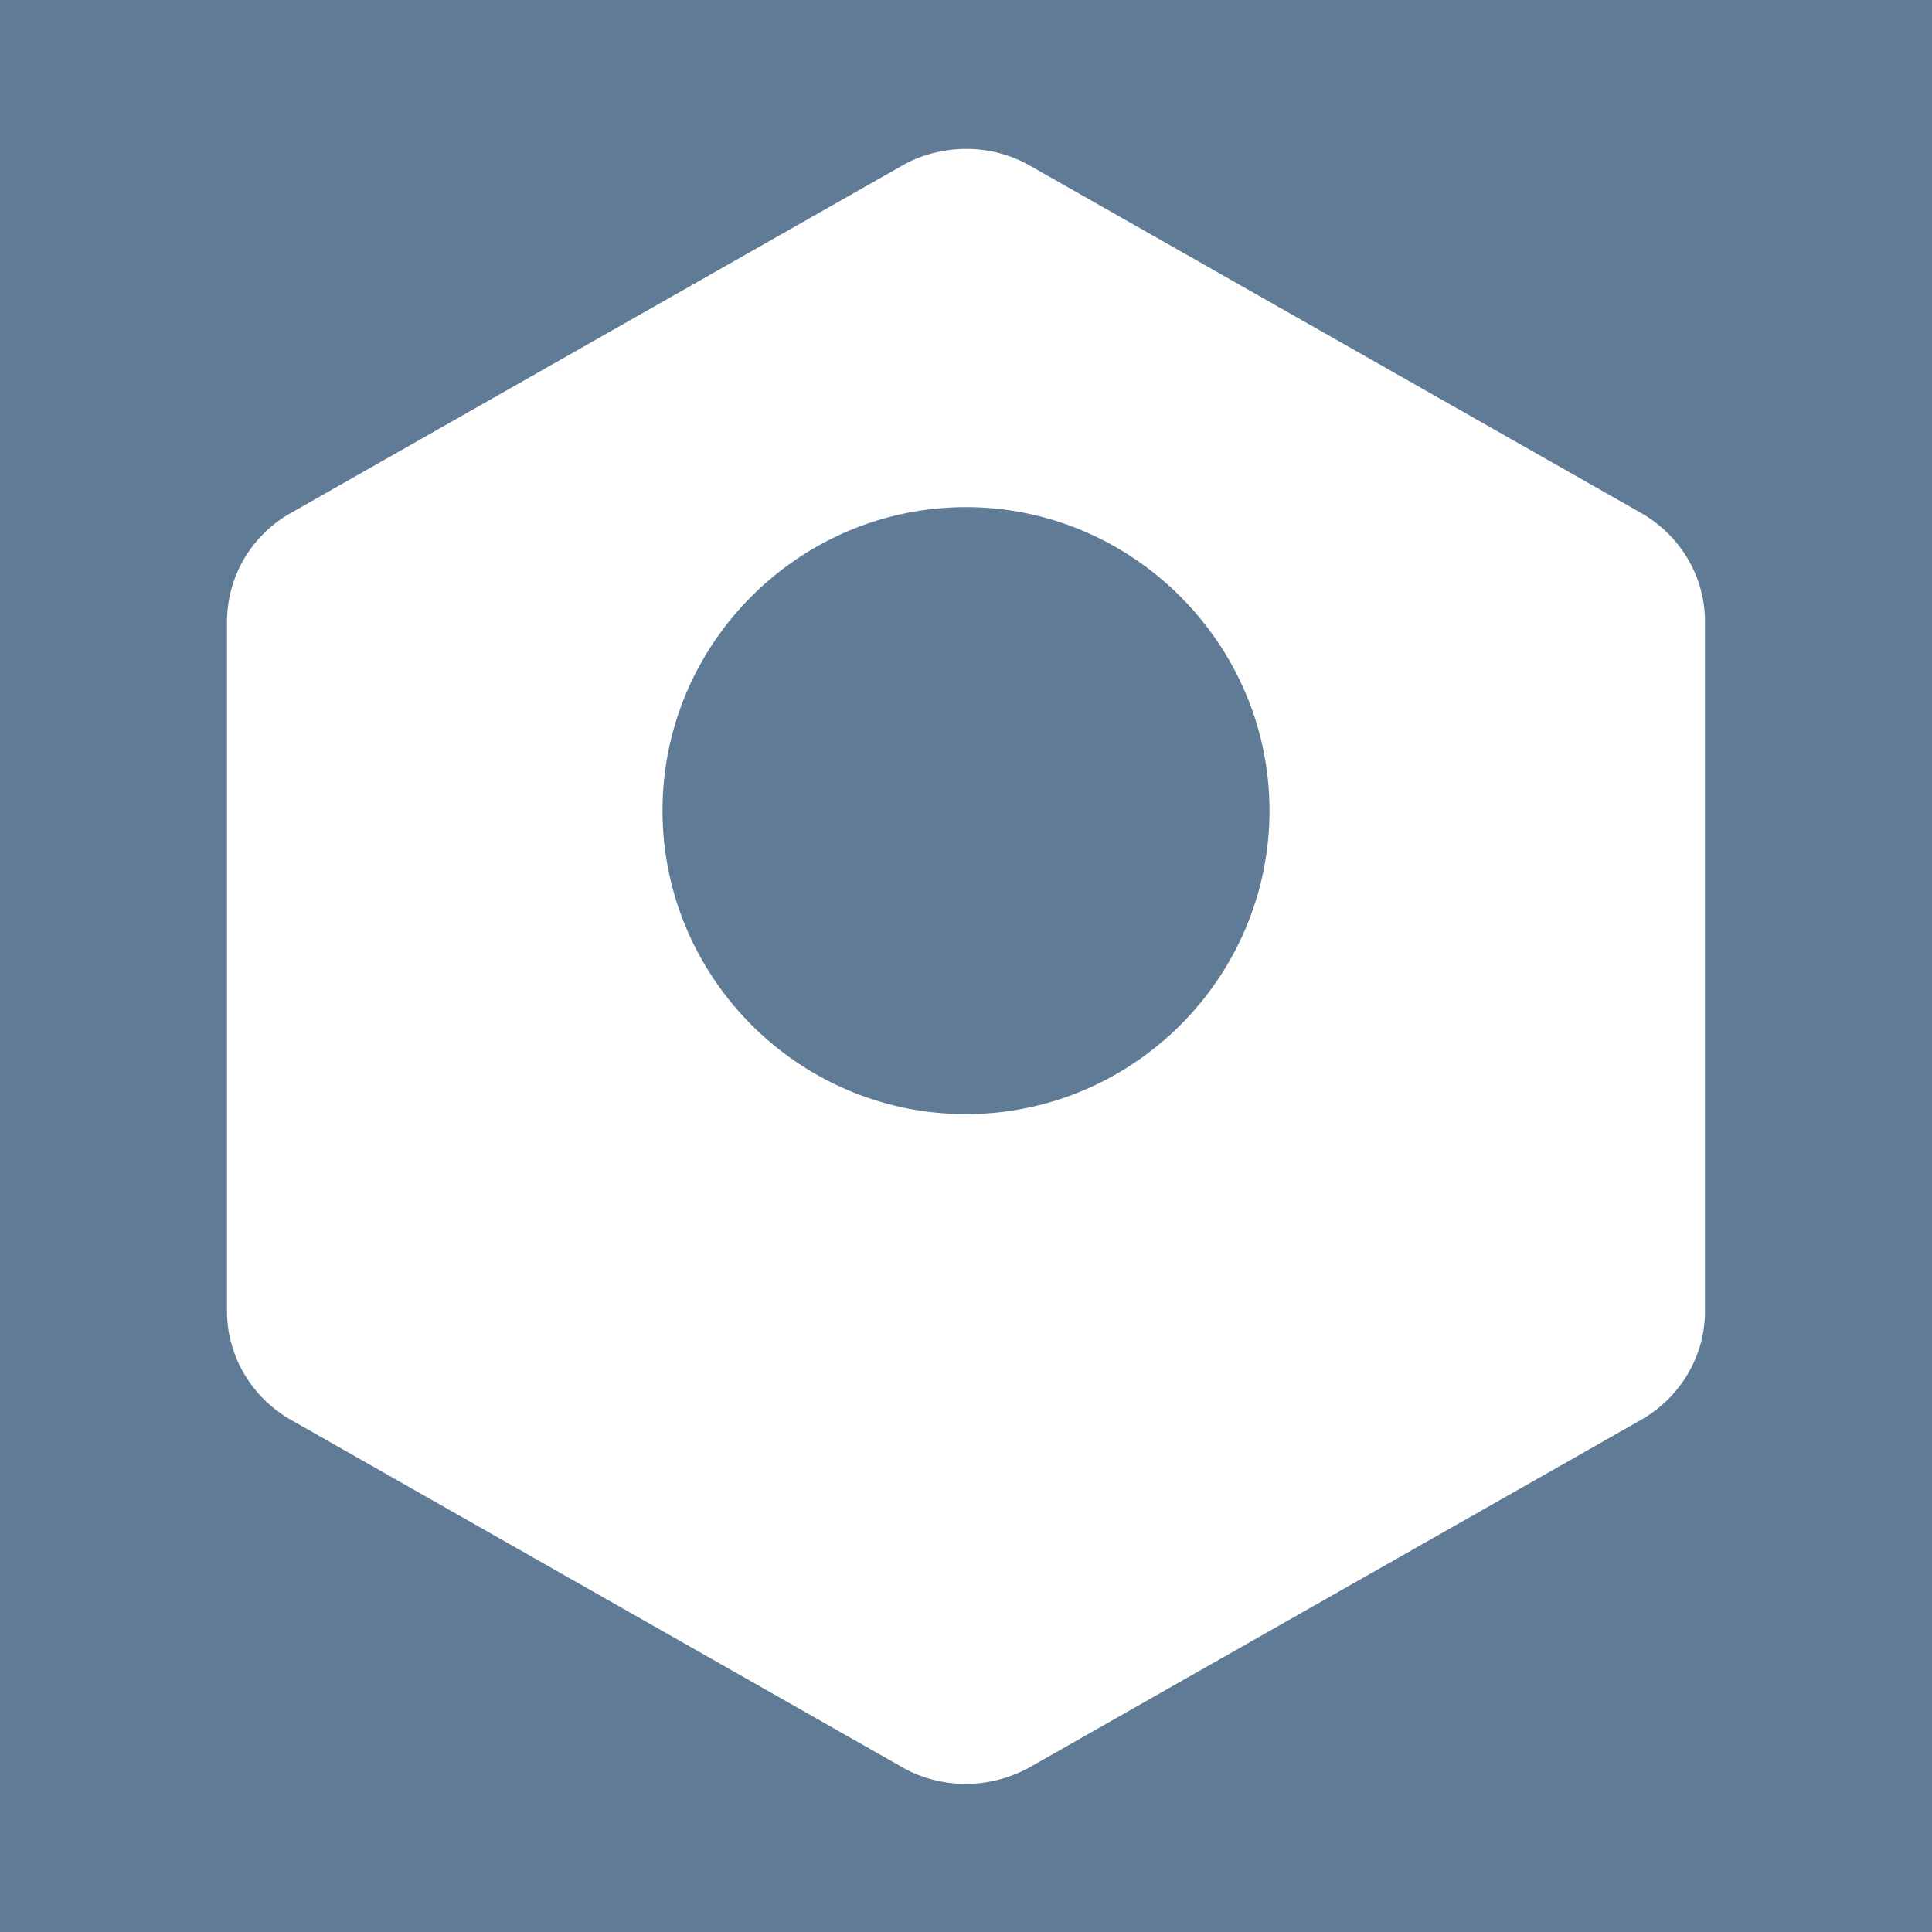 <svg xmlns="http://www.w3.org/2000/svg" width="24" height="24" viewBox="0 0 24 24">
    <rect width="24" height="24" fill="#607B96"/>
    <path d="M12 1.85c-.27 0-.55.07-.78.2L3.6 6.38a1.55 1.55 0 0 0-.78 1.34v8.57c0 .55.3 1.06.78 1.34l7.62 4.33c.23.13.5.2.78.2.27 0 .54-.07.78-.2l7.62-4.33c.48-.28.78-.79.78-1.34V7.72c0-.55-.3-1.06-.78-1.34l-7.62-4.33a1.59 1.59 0 0 0-.78-.2zm0 4.45c2.07 0 3.77 1.7 3.77 3.77 0 2.08-1.7 3.77-3.77 3.77-2.08 0-3.77-1.7-3.77-3.77 0-2.08 1.7-3.77 3.77-3.77z" fill="#ffffff"/>
</svg> 